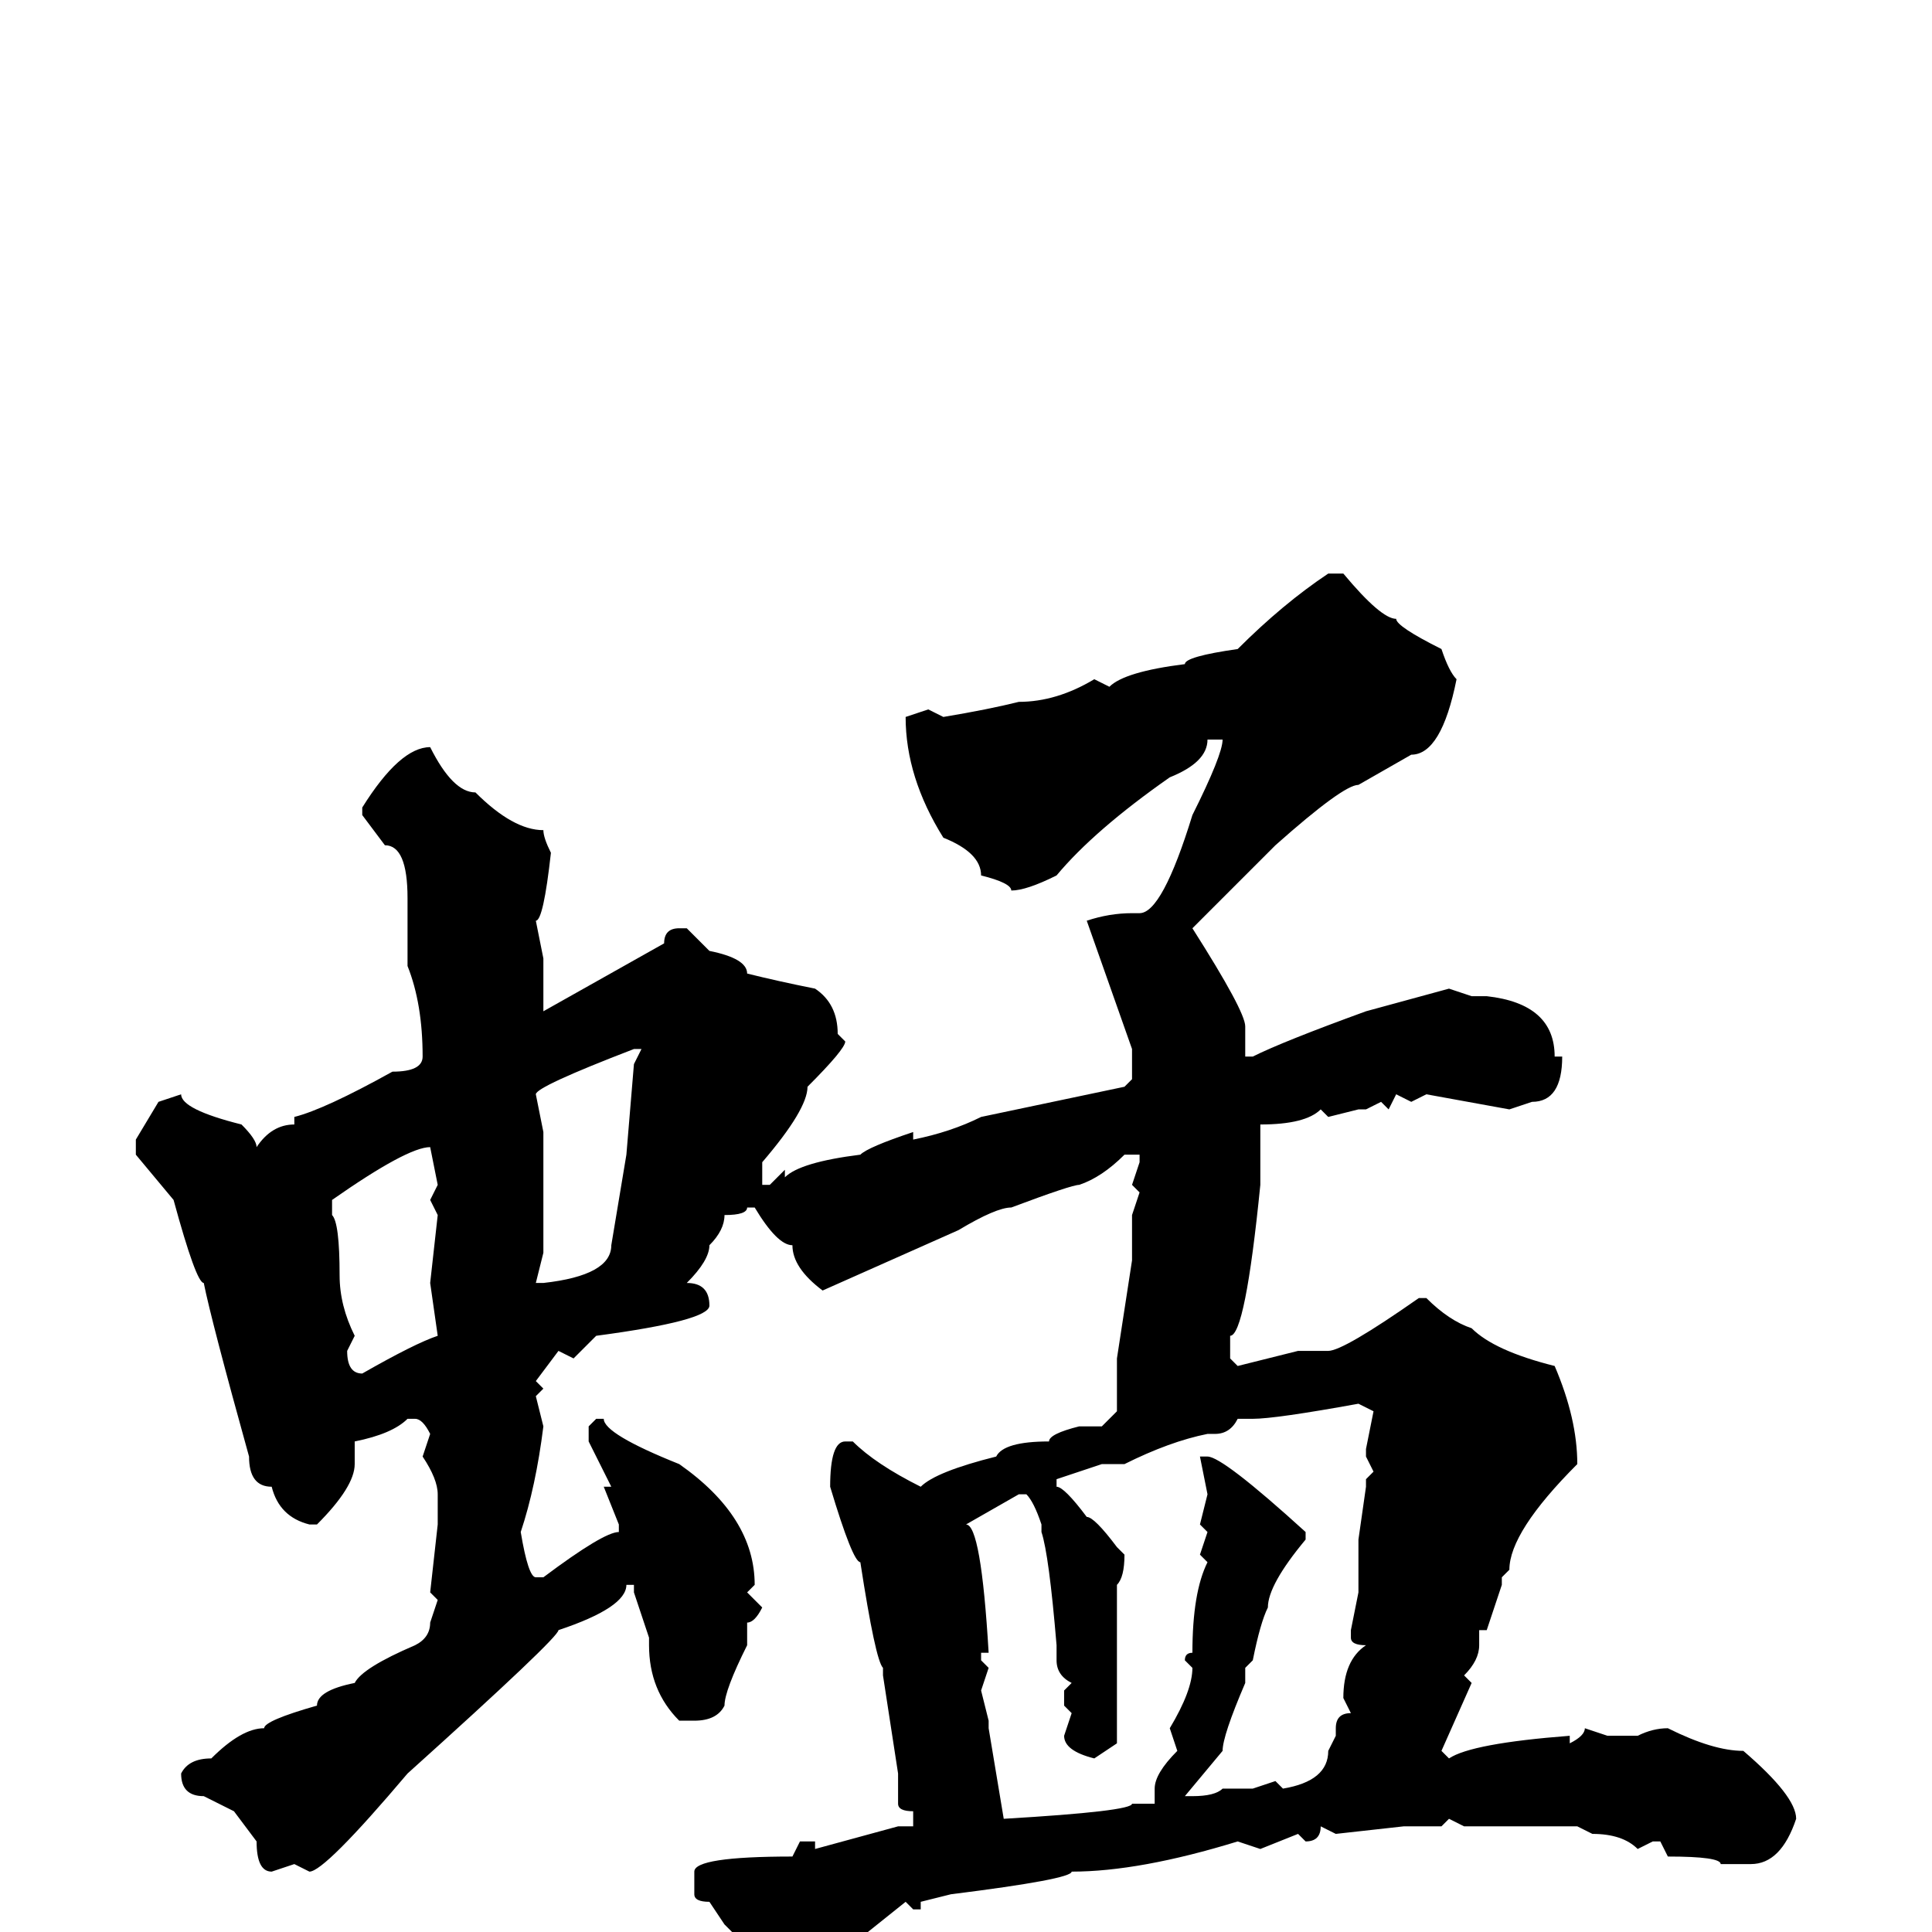 <svg xmlns="http://www.w3.org/2000/svg" viewBox="0 -256 256 256">
	<path fill="#000000" d="M176 -180H178Q183 -174 185 -174Q185 -173 191 -170Q192 -167 193 -166Q191 -156 187 -156L180 -152Q178 -152 169 -144L158 -133Q165 -122 165 -120V-116H166Q170 -118 181 -122L192 -125L195 -124H197Q206 -123 206 -116H207Q207 -110 203 -110L200 -109L189 -111L187 -110L185 -111L184 -109L183 -110L181 -109H180L176 -108L175 -109Q173 -107 167 -107V-106V-99Q165 -79 163 -79V-76L164 -75L172 -77H173H175H176Q178 -77 188 -84H189Q192 -81 195 -80Q198 -77 206 -75Q209 -68 209 -62Q200 -53 200 -48L199 -47V-46L197 -40H196V-39V-38Q196 -36 194 -34L195 -33L191 -24L192 -23Q195 -25 208 -26V-25Q210 -26 210 -27L213 -26H217Q219 -27 221 -27Q227 -24 231 -24Q238 -18 238 -15Q236 -9 232 -9H228Q228 -10 221 -10L220 -12H219L217 -11Q215 -13 211 -13L209 -14H206H203H200H199H198H197H194L192 -15L191 -14H186L177 -13L175 -14Q175 -12 173 -12L172 -13L167 -11L164 -12Q151 -8 142 -8Q142 -7 126 -5L122 -4V-3H121L120 -4L115 0H111Q104 4 101 4L96 -1L94 -4Q92 -4 92 -5V-8Q92 -10 105 -10L106 -12H108V-11L119 -14H121V-16Q119 -16 119 -17V-21L117 -34V-35Q116 -36 114 -49Q113 -49 110 -59Q110 -65 112 -65H113Q116 -62 122 -59Q124 -61 132 -63Q133 -65 139 -65Q139 -66 143 -67H146L148 -69V-76L150 -89V-95L151 -98L150 -99L151 -102V-103H149Q146 -100 143 -99Q142 -99 134 -96Q132 -96 127 -93L109 -85Q105 -88 105 -91Q103 -91 100 -96H99Q99 -95 96 -95Q96 -93 94 -91Q94 -89 91 -86Q94 -86 94 -83Q94 -81 79 -79L76 -76L74 -77L71 -73L72 -72L71 -71L72 -67Q71 -59 69 -53Q70 -47 71 -47H72Q80 -53 82 -53V-54L80 -59H81L78 -65V-67L79 -68H80Q80 -66 90 -62Q100 -55 100 -46L99 -45L101 -43Q100 -41 99 -41V-39V-38Q96 -32 96 -30Q95 -28 92 -28H90Q86 -32 86 -38V-39L84 -45V-46H83Q83 -43 74 -40Q74 -39 54 -21Q43 -8 41 -8L39 -9L36 -8Q34 -8 34 -12L31 -16L27 -18Q24 -18 24 -21Q25 -23 28 -23Q32 -27 35 -27Q35 -28 42 -30Q42 -32 47 -33Q48 -35 55 -38Q57 -39 57 -41L58 -44L57 -45L58 -54V-58Q58 -60 56 -63L57 -66Q56 -68 55 -68H54Q52 -66 47 -65V-64V-62Q47 -59 42 -54H41Q37 -55 36 -59Q33 -59 33 -63Q28 -81 27 -86Q26 -86 23 -97L18 -103V-105L21 -110L24 -111Q24 -109 32 -107Q34 -105 34 -104Q36 -107 39 -107V-108Q43 -109 52 -114Q56 -114 56 -116Q56 -123 54 -128V-129V-137Q54 -144 51 -144L48 -148V-149Q53 -157 57 -157Q60 -151 63 -151Q68 -146 72 -146Q72 -145 73 -143Q72 -134 71 -134L72 -129V-124V-122L88 -131Q88 -133 90 -133H91L94 -130Q99 -129 99 -127Q103 -126 108 -125Q111 -123 111 -119L112 -118Q112 -117 107 -112Q107 -109 101 -102V-99H102L104 -101V-100Q106 -102 114 -103Q115 -104 121 -106V-105Q126 -106 130 -108L149 -112L150 -113V-117L144 -134Q147 -135 150 -135H151Q154 -135 158 -148Q162 -156 162 -158H160Q160 -155 155 -153Q145 -146 140 -140Q136 -138 134 -138Q134 -139 130 -140Q130 -143 125 -145Q120 -153 120 -161L123 -162L125 -161Q131 -162 135 -163Q140 -163 145 -166L147 -165Q149 -167 157 -168Q157 -169 164 -170Q170 -176 176 -180ZM71 -111L72 -106V-103V-90L71 -86H72Q81 -87 81 -91L83 -103L84 -115L85 -117H84Q71 -112 71 -111ZM44 -97V-95Q45 -94 45 -87Q45 -83 47 -79L46 -77Q46 -74 48 -74Q55 -78 58 -79L57 -86L58 -95L57 -97L58 -99L57 -104Q54 -104 44 -97ZM166 -68H164Q163 -66 161 -66H160Q155 -65 149 -62H146L140 -60V-59Q141 -59 144 -55Q145 -55 148 -51L149 -50Q149 -47 148 -46V-42V-41V-39V-36V-33V-27V-25L145 -23Q141 -24 141 -26L142 -29L141 -30V-32L142 -33Q140 -34 140 -36V-38Q139 -50 138 -53V-54Q137 -57 136 -58H135L128 -54Q130 -54 131 -37H130V-36L131 -35L130 -32L131 -28V-27L133 -15Q150 -16 150 -17H153V-19Q153 -21 156 -24L155 -27Q158 -32 158 -35L157 -36Q157 -37 158 -37Q158 -45 160 -49L159 -50L160 -53L159 -54L160 -58L159 -63H160Q162 -63 173 -53V-52Q168 -46 168 -43Q167 -41 166 -36L165 -35V-34V-33Q162 -26 162 -24L157 -18H158Q161 -18 162 -19H164H166L169 -20L170 -19Q176 -20 176 -24L177 -26V-27Q177 -29 179 -29L178 -31Q178 -36 181 -38Q179 -38 179 -39V-40L180 -45V-52L181 -59V-60L182 -61L181 -63V-64L182 -69L180 -70Q169 -68 166 -68Z"/>
</svg>